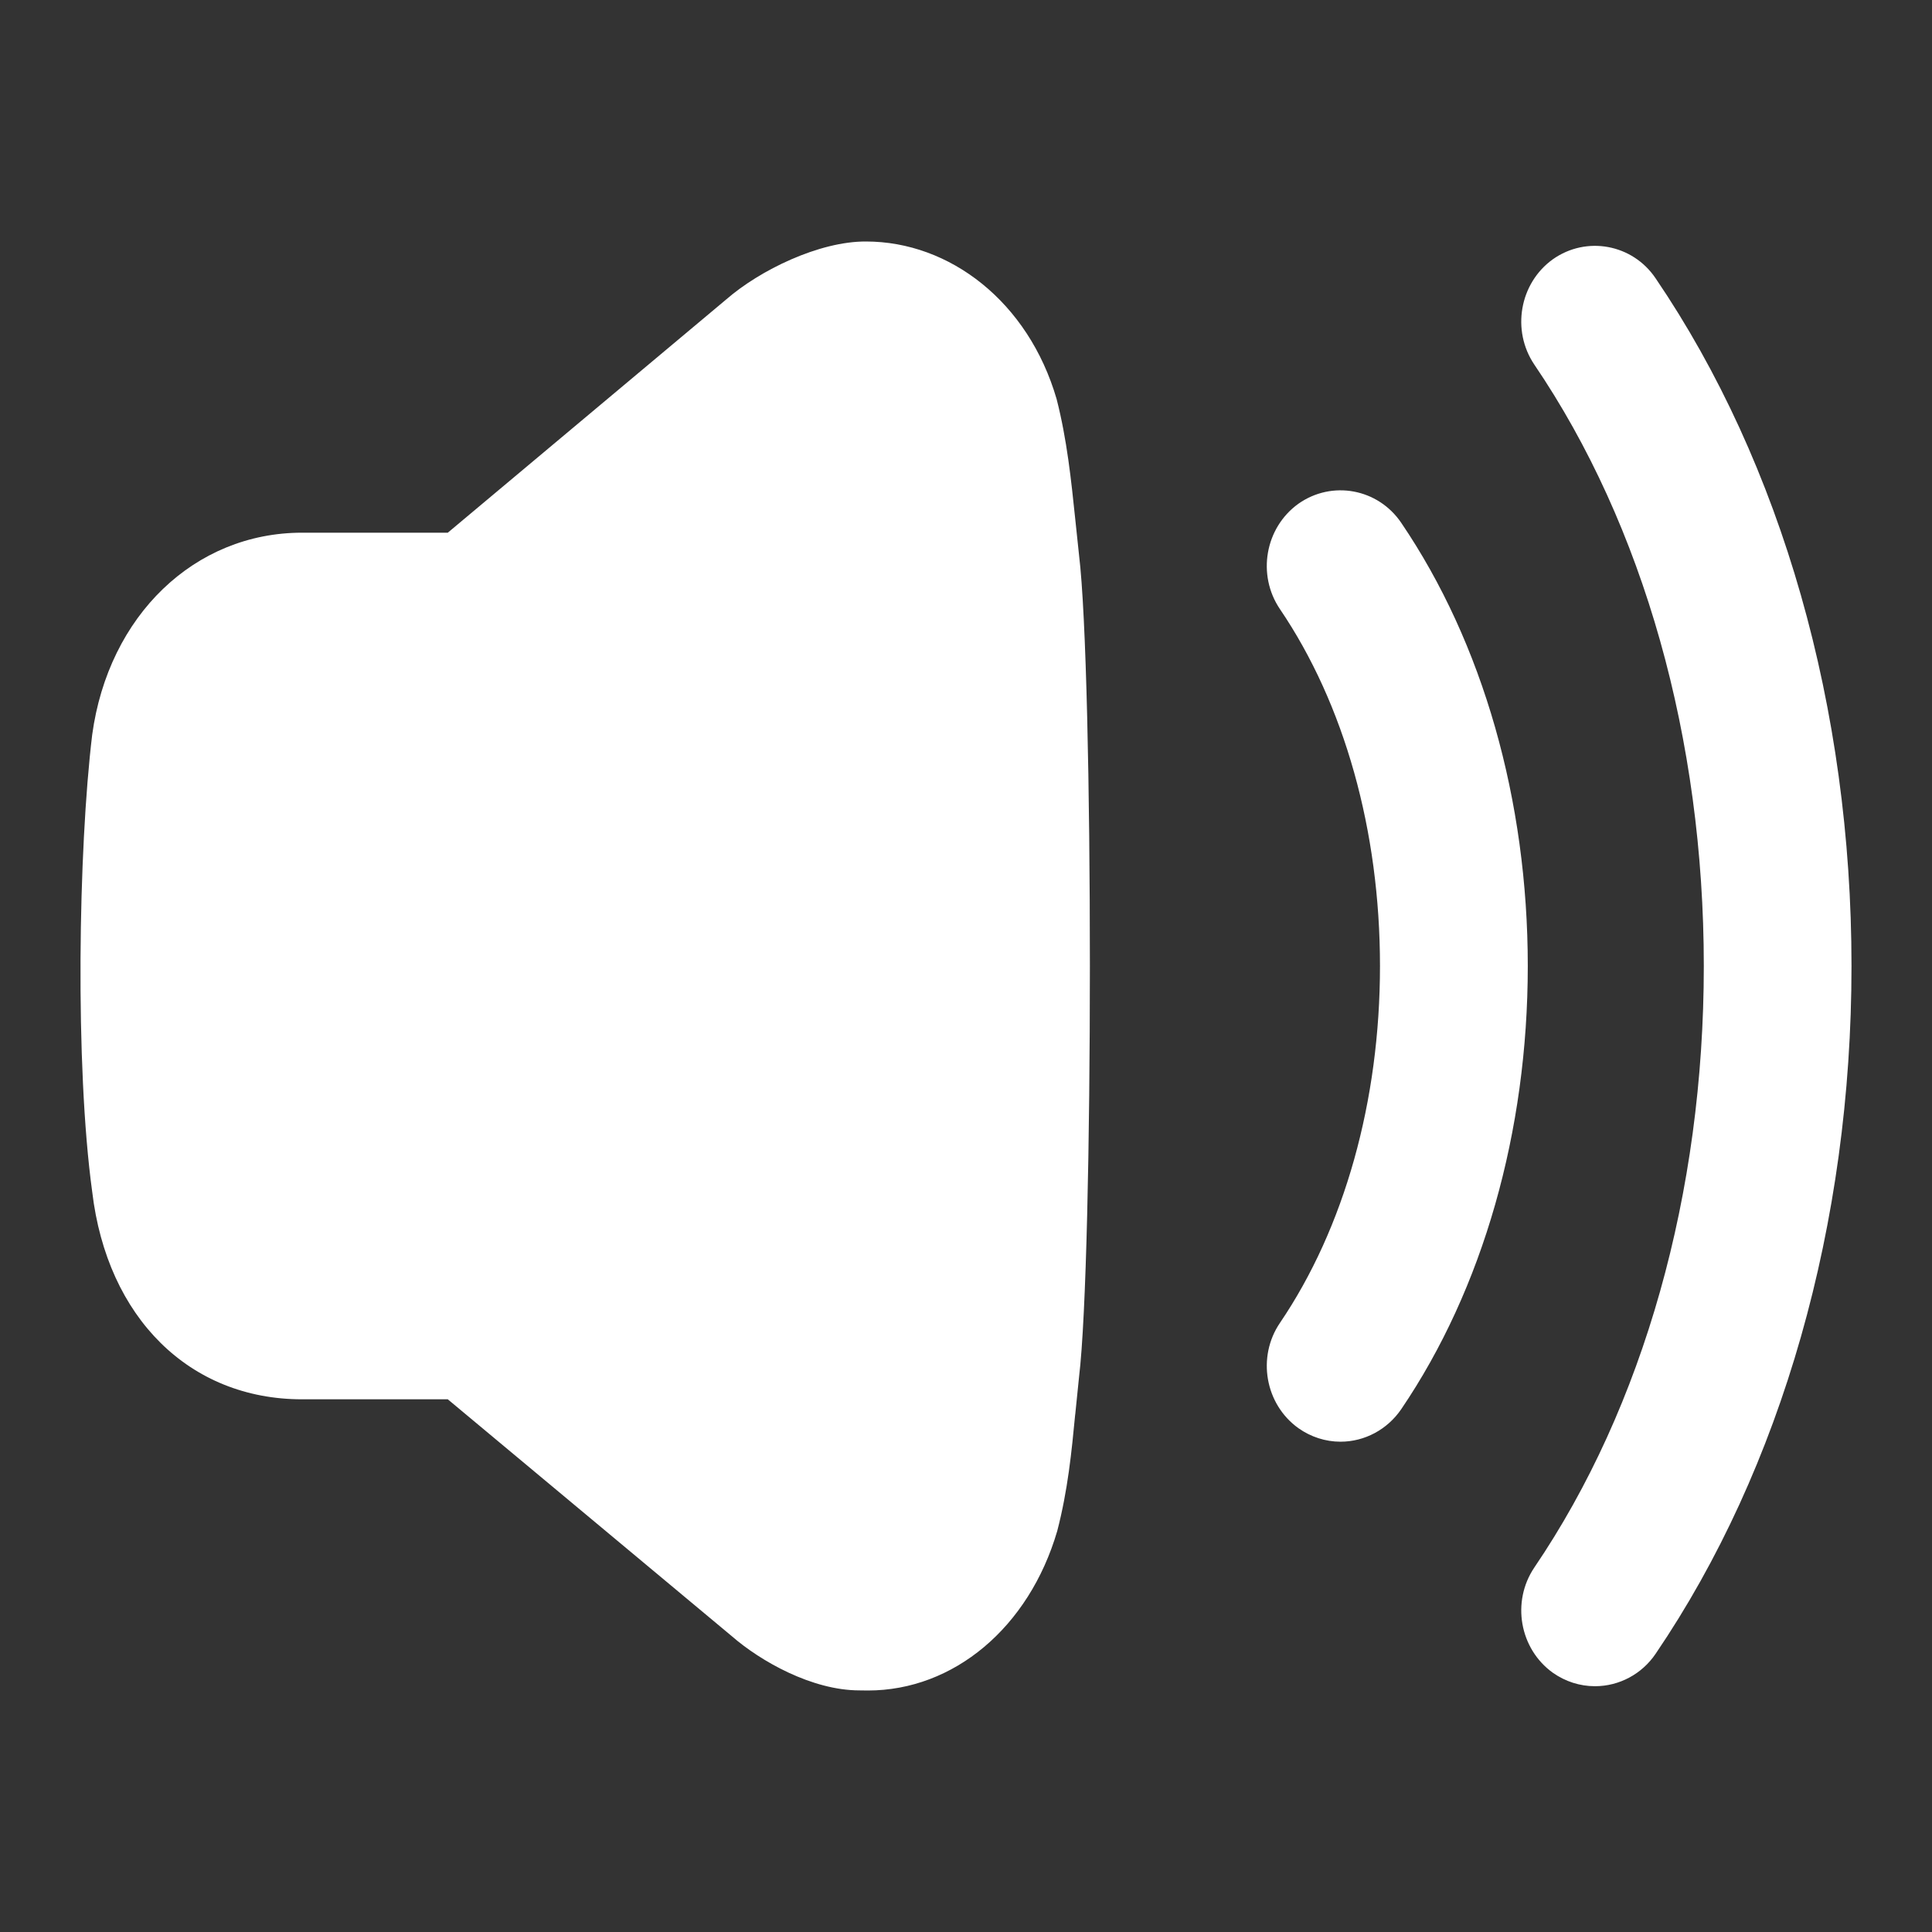 <svg width="18" height="18" viewBox="0 0 18 18" fill="none" xmlns="http://www.w3.org/2000/svg">
<rect x="0" y="0" width="18" height="18" fill="#333333" stroke="none"/>
<path fill-rule="evenodd" clip-rule="evenodd" d="M10.018 4.838C9.98 4.473 9.941 4.095 9.844 3.717C9.581 2.814 8.851 2.25 8.068 2.25C7.632 2.248 7.08 2.517 6.767 2.789L4.172 4.963H2.814C1.814 4.963 1.011 5.733 0.859 6.845C0.73 7.913 0.698 9.928 0.859 11.103C0.998 12.278 1.766 13.037 2.814 13.037H4.172L6.817 15.243C7.088 15.479 7.567 15.749 8.008 15.749C8.036 15.75 8.061 15.75 8.086 15.75C8.884 15.75 9.586 15.165 9.85 14.264C9.949 13.883 9.984 13.526 10.017 13.181V13.181L10.018 13.175L10.053 12.831C10.188 11.716 10.188 6.277 10.053 5.17L10.018 4.838ZM13.055 4.871C12.839 4.552 12.41 4.472 12.096 4.694C11.786 4.917 11.709 5.356 11.925 5.675C12.526 6.561 12.857 7.741 12.857 9C12.857 10.258 12.526 11.439 11.925 12.325C11.709 12.643 11.786 13.083 12.097 13.306C12.213 13.388 12.35 13.432 12.489 13.432C12.715 13.432 12.926 13.318 13.055 13.129C13.815 12.01 14.234 10.544 14.234 9C14.234 7.456 13.815 5.99 13.055 4.871ZM14.467 2.416C14.781 2.194 15.211 2.275 15.425 2.593C16.602 4.325 17.25 6.601 17.25 9C17.25 11.4 16.602 13.676 15.425 15.408C15.297 15.597 15.086 15.71 14.86 15.71C14.72 15.71 14.585 15.667 14.468 15.585C14.157 15.362 14.08 14.923 14.295 14.604C15.313 13.105 15.874 11.114 15.874 9C15.874 6.886 15.313 4.896 14.295 3.397C14.08 3.078 14.157 2.639 14.467 2.416Z" fill="white"/>
</svg>
